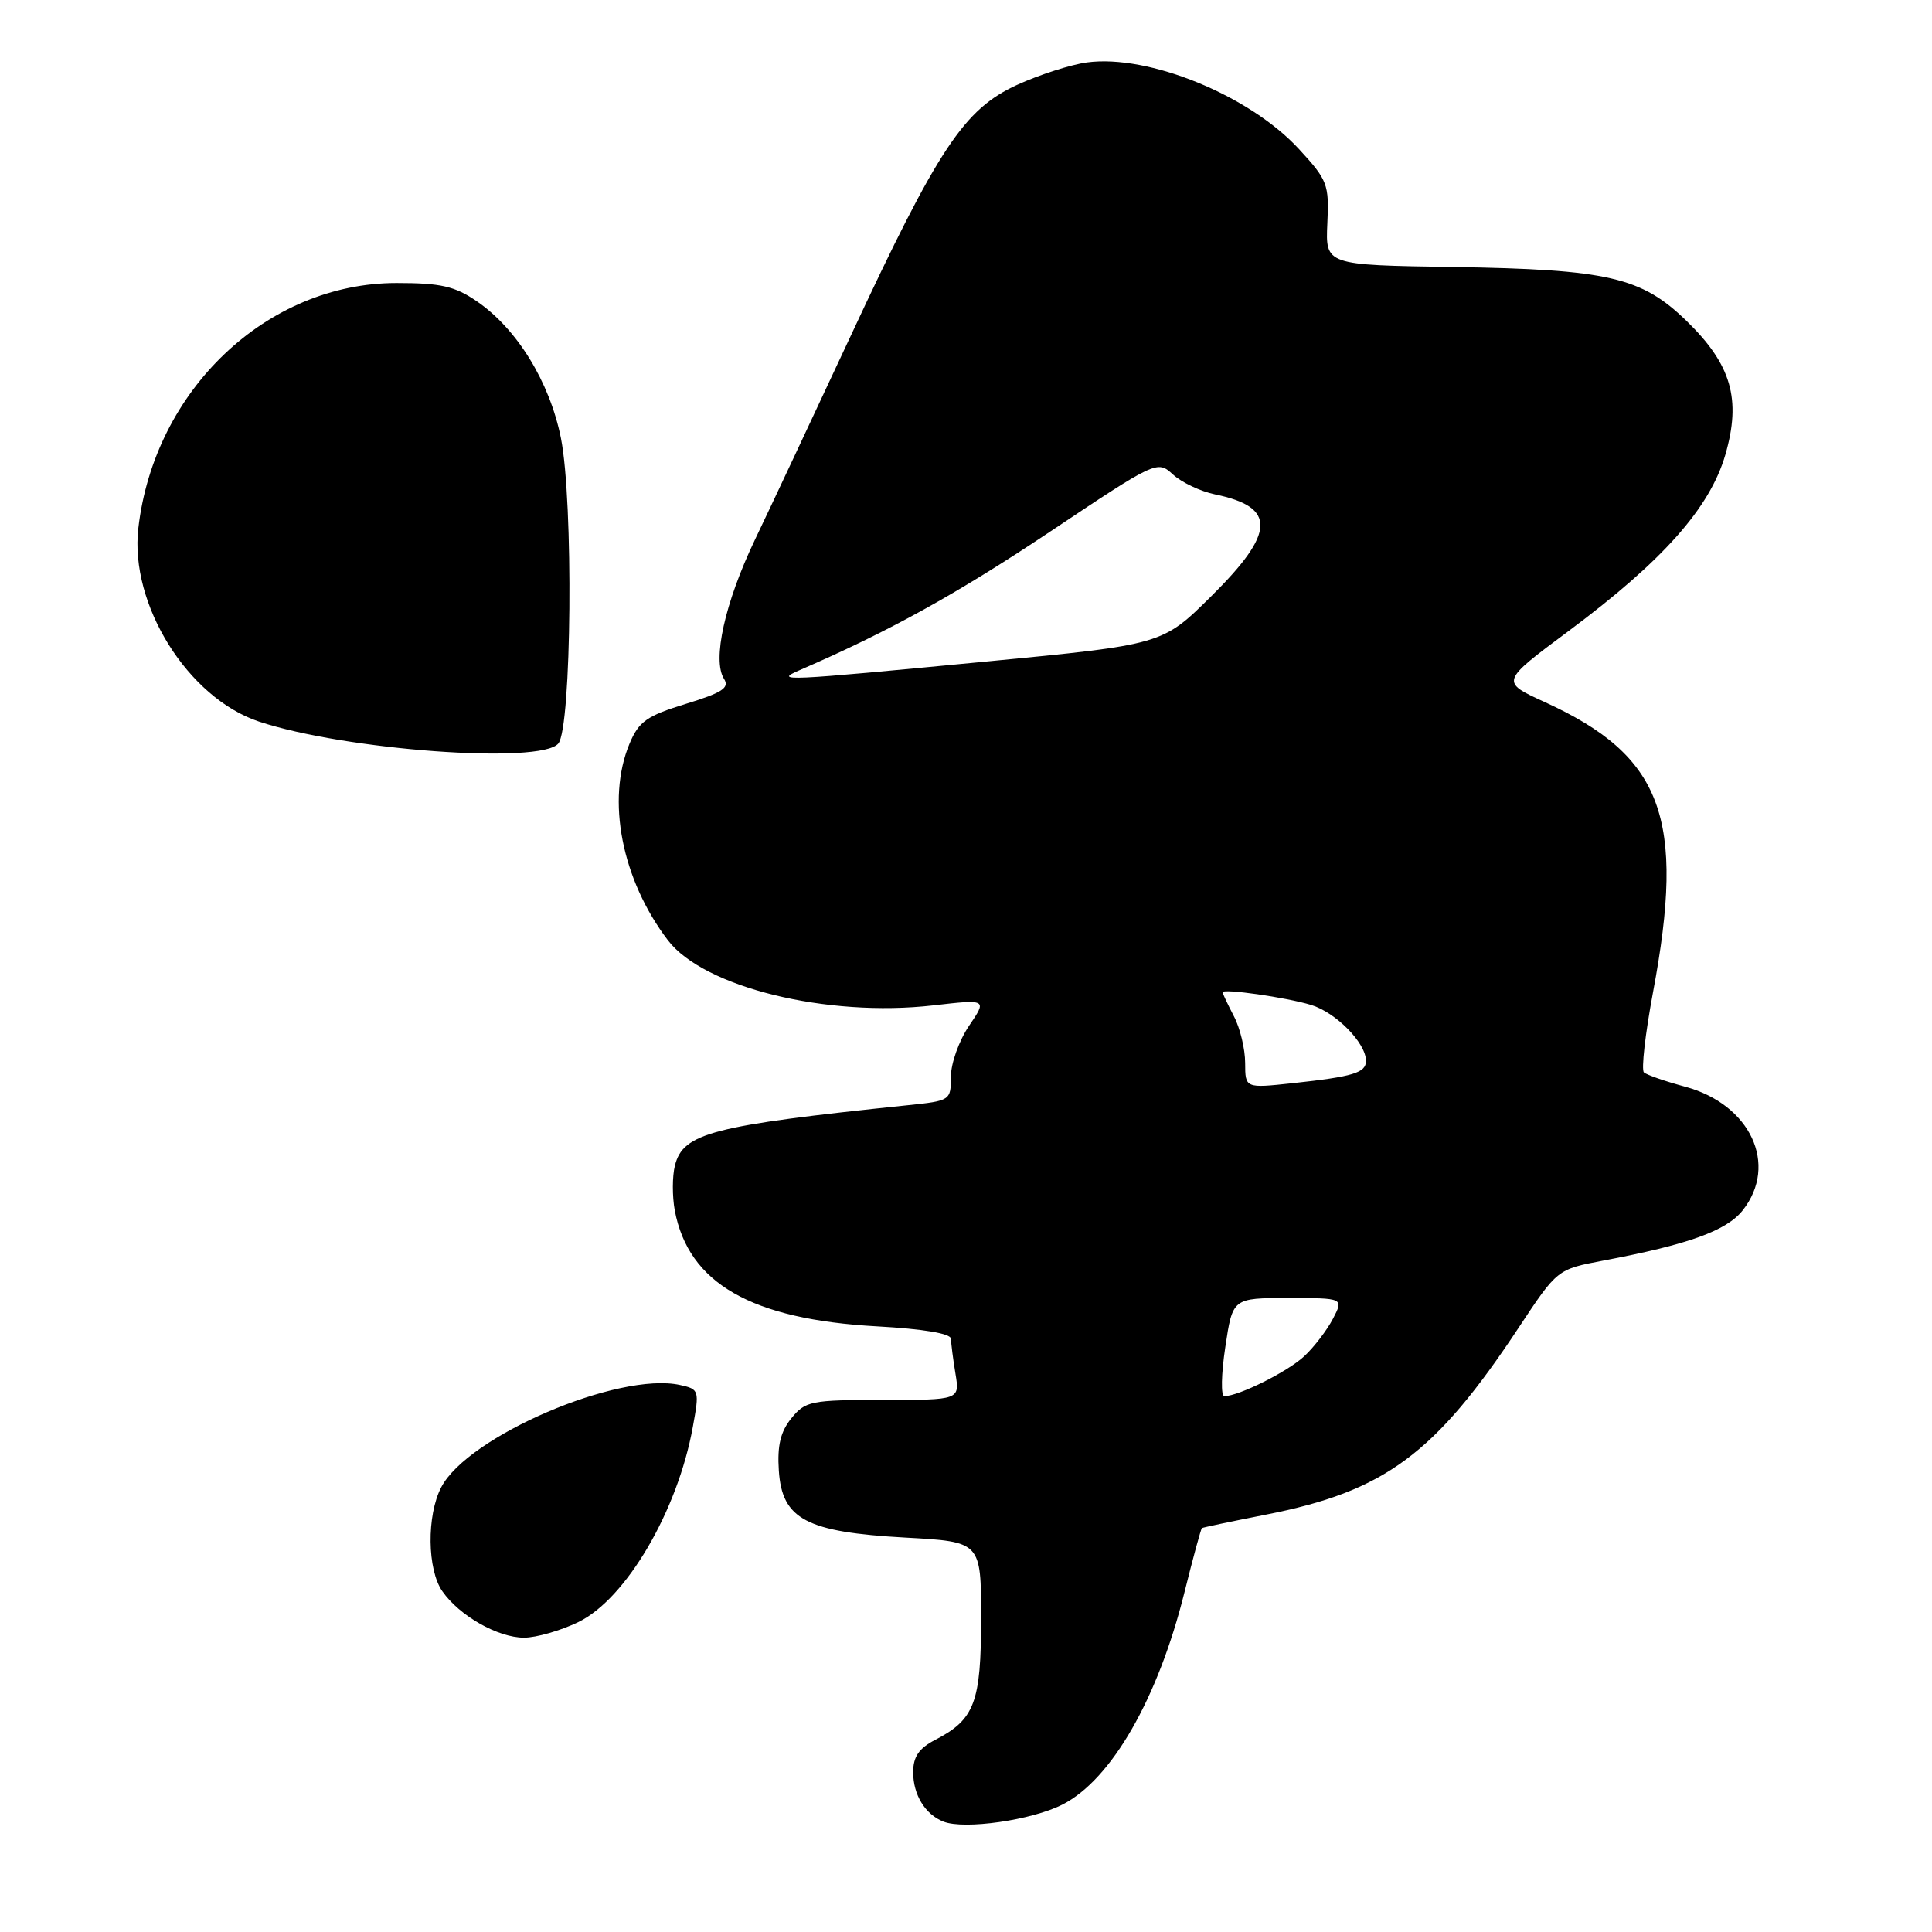 <?xml version="1.0" encoding="UTF-8" standalone="no"?>
<!DOCTYPE svg PUBLIC "-//W3C//DTD SVG 1.1//EN" "http://www.w3.org/Graphics/SVG/1.1/DTD/svg11.dtd" >
<svg xmlns="http://www.w3.org/2000/svg" xmlns:xlink="http://www.w3.org/1999/xlink" version="1.1" viewBox="0 0 256 256">
 <g >
 <path fill="currentColor"
d=" M 140.79 239.11 C 147.28 235.80 153.44 225.07 156.95 210.98 C 158.09 206.40 159.13 202.57 159.26 202.48 C 159.39 202.39 163.20 201.59 167.72 200.70 C 183.49 197.61 190.15 192.69 201.24 175.91 C 206.35 168.19 206.35 168.19 212.42 167.04 C 223.72 164.91 228.79 163.08 230.93 160.36 C 235.68 154.32 231.94 146.32 223.28 143.99 C 220.65 143.28 218.20 142.43 217.83 142.10 C 217.46 141.77 218.00 137.00 219.03 131.50 C 223.38 108.36 220.31 100.15 204.65 93.01 C 198.81 90.34 198.81 90.34 207.88 83.59 C 220.33 74.32 226.56 67.31 228.61 60.28 C 230.75 52.90 229.43 48.31 223.47 42.52 C 217.50 36.72 213.11 35.70 192.56 35.38 C 175.63 35.12 175.63 35.12 175.88 29.61 C 176.13 24.42 175.91 23.86 172.11 19.74 C 165.57 12.64 152.19 7.17 144.03 8.27 C 141.89 8.56 137.72 9.90 134.76 11.25 C 127.74 14.47 124.32 19.62 112.75 44.45 C 107.86 54.93 102.15 67.10 100.04 71.50 C 96.04 79.87 94.35 87.48 95.94 89.96 C 96.70 91.14 95.69 91.79 90.86 93.27 C 85.69 94.86 84.65 95.60 83.42 98.53 C 80.31 105.97 82.38 116.56 88.50 124.59 C 93.26 130.82 109.55 134.83 123.65 133.22 C 130.80 132.40 130.80 132.40 128.40 135.93 C 127.08 137.88 126.00 140.90 126.00 142.66 C 126.00 145.82 125.93 145.86 120.25 146.45 C 94.34 149.14 90.51 150.13 89.43 154.44 C 89.07 155.86 89.07 158.53 89.41 160.39 C 91.23 170.06 99.56 174.83 116.20 175.75 C 122.35 176.09 126.00 176.70 126.01 177.40 C 126.02 178.00 126.28 180.07 126.60 182.00 C 127.18 185.50 127.18 185.50 117.00 185.50 C 107.45 185.50 106.71 185.65 104.87 187.92 C 103.42 189.70 102.98 191.54 103.20 194.87 C 103.63 201.32 106.83 203.01 120.00 203.74 C 130.00 204.29 130.00 204.29 130.00 214.42 C 130.00 225.57 129.15 227.84 123.94 230.53 C 121.76 231.66 121.00 232.77 121.00 234.83 C 121.00 237.82 122.58 240.41 125.00 241.37 C 127.77 242.47 136.71 241.19 140.79 239.11 Z  M 76.62 214.94 C 82.94 211.88 89.77 200.26 91.80 189.09 C 92.69 184.22 92.65 184.08 90.10 183.52 C 81.96 181.74 61.96 190.31 58.46 197.08 C 56.52 200.82 56.60 207.99 58.62 210.86 C 60.89 214.11 65.97 216.99 69.43 217.00 C 71.05 217.00 74.28 216.07 76.62 214.94 Z  M 73.98 98.52 C 75.75 96.39 76.00 66.40 74.32 58.03 C 72.82 50.58 68.50 43.57 63.19 39.93 C 60.26 37.92 58.42 37.50 52.55 37.50 C 35.37 37.50 20.44 51.67 18.33 69.99 C 17.16 80.09 24.89 92.47 34.31 95.61 C 45.70 99.40 71.67 101.31 73.98 98.52 Z  M 162.36 178.50 C 163.33 172.00 163.33 172.00 170.69 172.00 C 178.05 172.00 178.05 172.00 176.62 174.75 C 175.83 176.26 174.13 178.49 172.83 179.70 C 170.64 181.75 164.13 185.00 162.23 185.00 C 161.76 185.00 161.82 182.07 162.36 178.50 Z  M 164.99 140.85 C 164.99 139.01 164.32 136.21 163.49 134.64 C 162.67 133.06 162.00 131.64 162.00 131.48 C 162.00 130.95 170.45 132.16 173.73 133.16 C 177.03 134.16 181.00 138.21 181.00 140.57 C 181.00 142.15 179.32 142.66 171.25 143.53 C 165.00 144.20 165.00 144.20 164.99 140.85 Z  M 106.00 88.78 C 117.77 83.68 126.74 78.72 139.00 70.54 C 153.25 61.02 153.35 60.98 155.42 62.87 C 156.56 63.92 159.07 65.11 161.00 65.51 C 169.15 67.19 169.03 70.55 160.51 78.99 C 154.03 85.41 154.03 85.41 130.76 87.65 C 103.58 90.26 102.48 90.31 106.00 88.78 Z "/>
</g>
</svg>